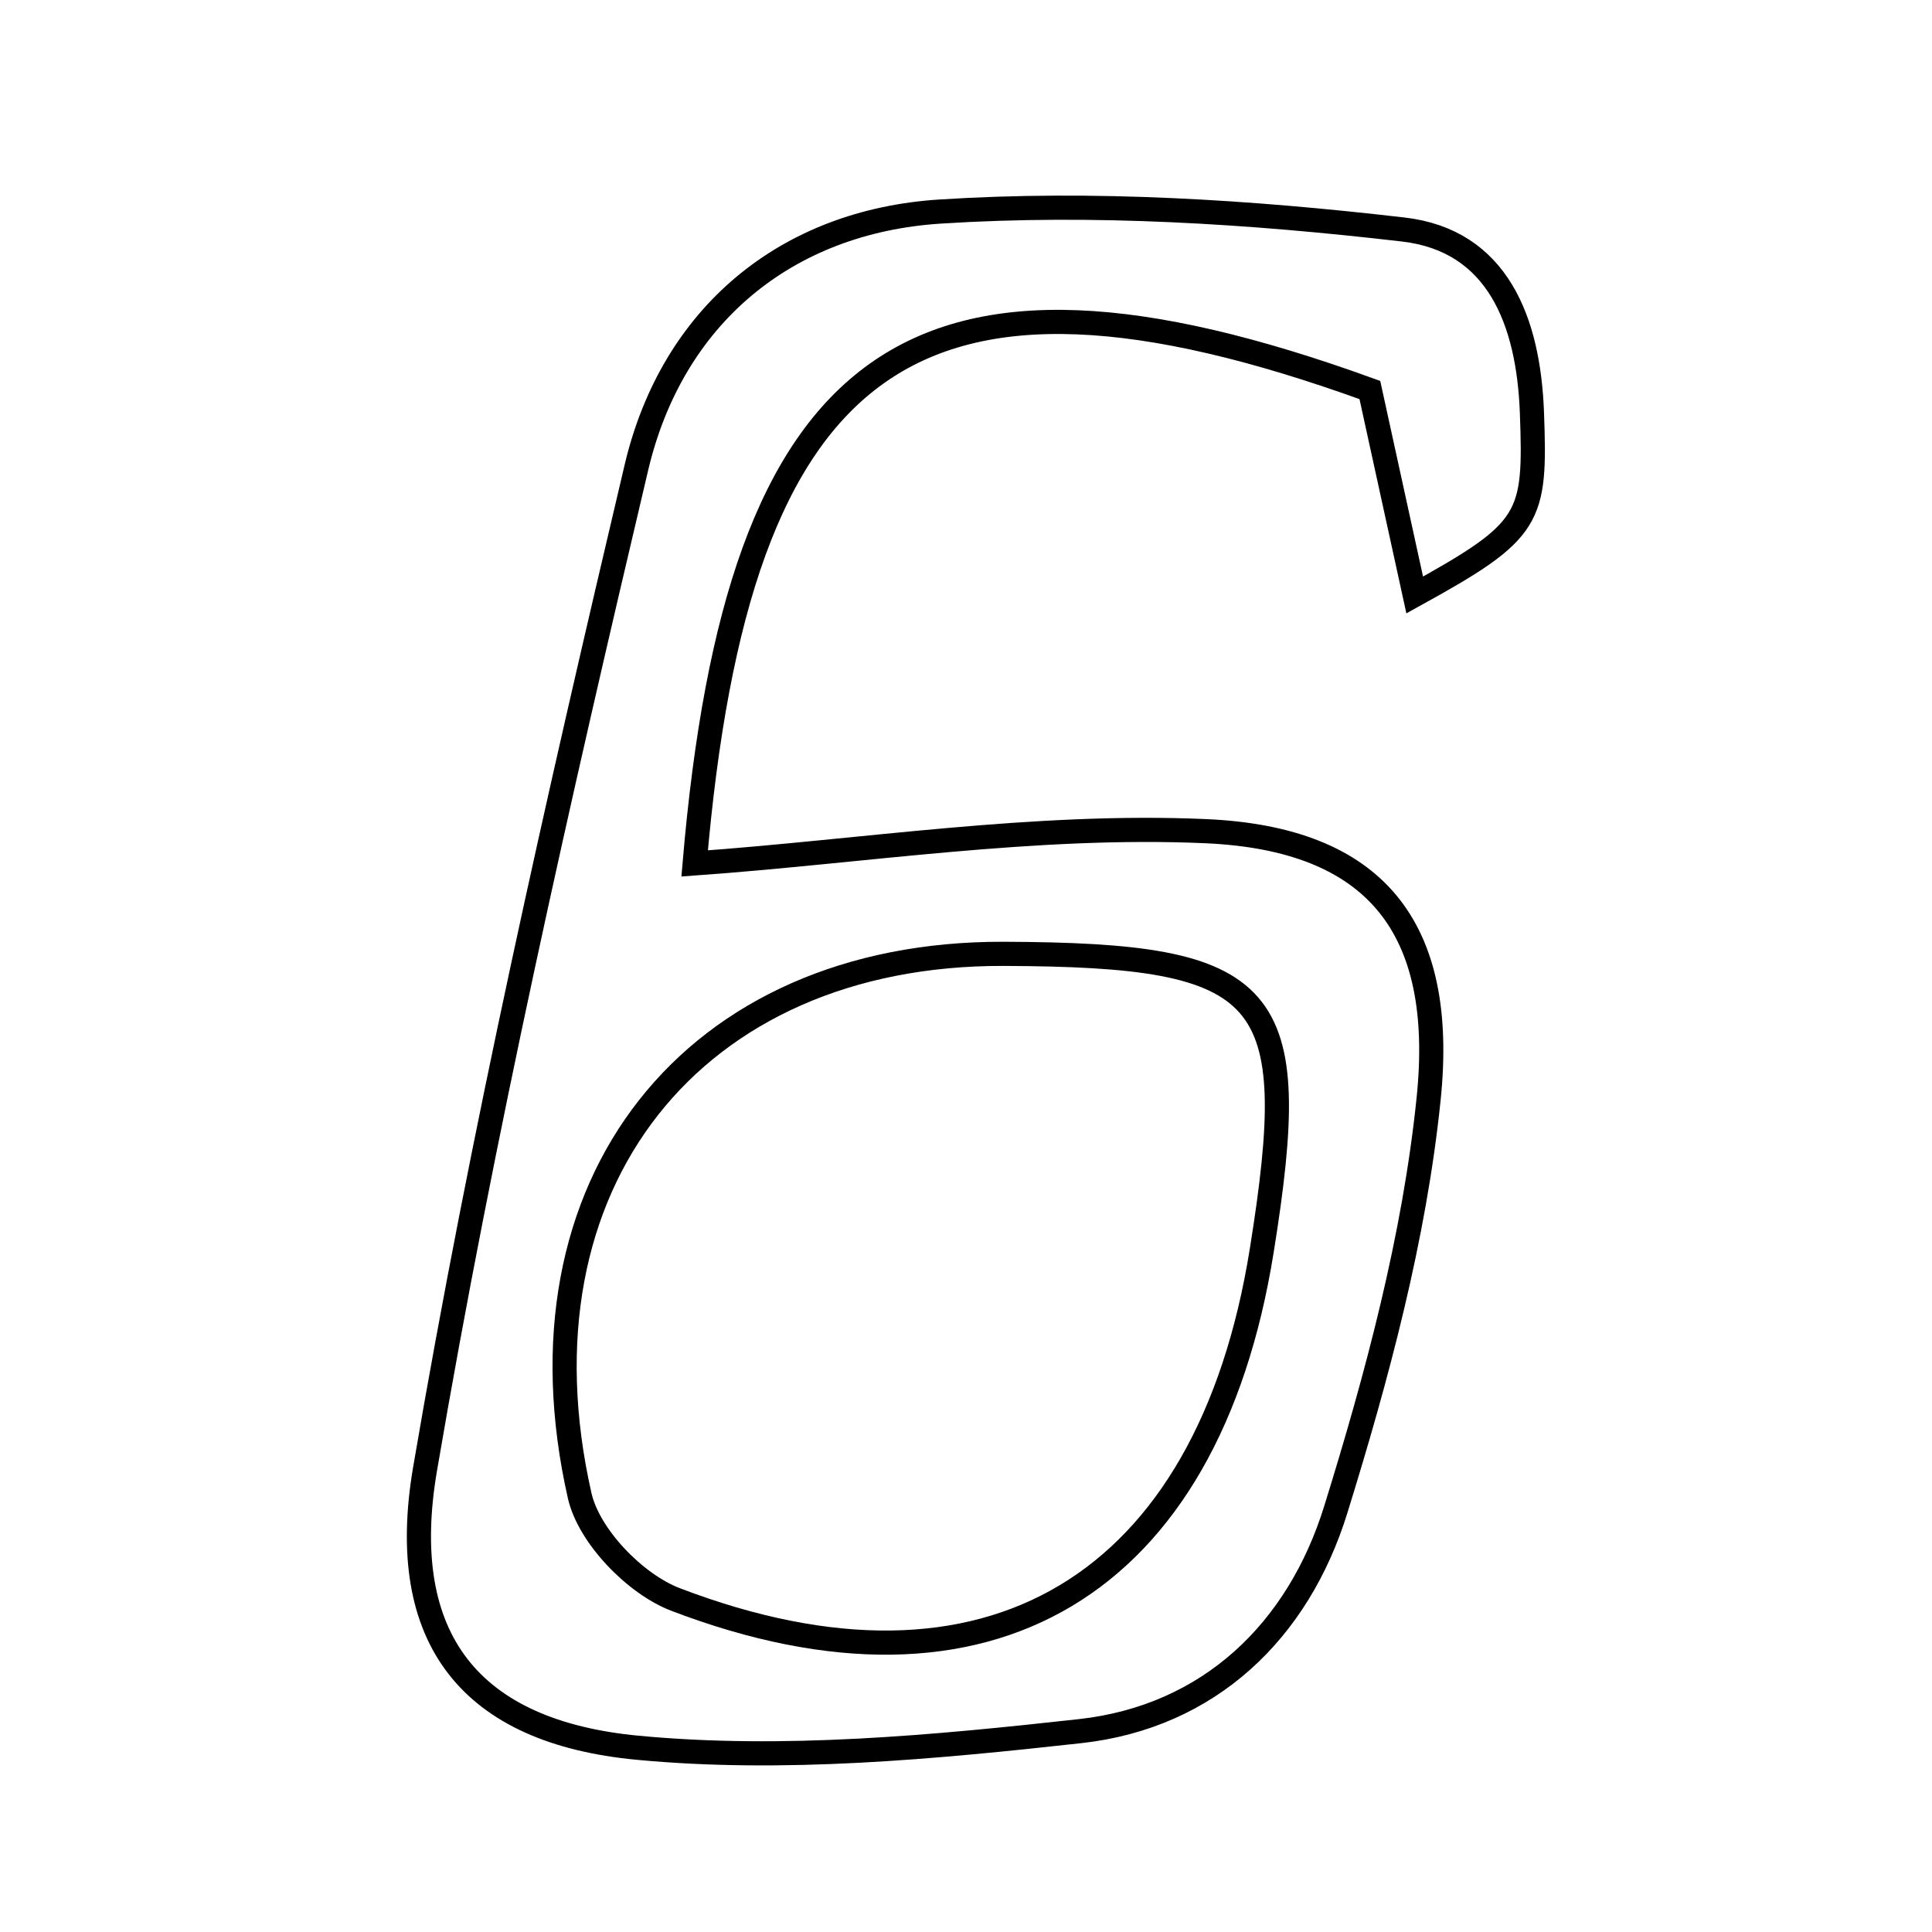 <svg xmlns="http://www.w3.org/2000/svg" viewBox="0.0 0.0 24.0 24.0" height="200px" width="200px"><path fill="none" stroke="black" stroke-width=".3" stroke-opacity="1.0"  filling="0" d="M11.678 2.628 C13.586 2.506 15.527 2.63 17.431 2.851 C18.602 2.986 18.987 3.985 19.03 5.121 C19.079 6.445 19.03 6.588 17.574 7.391 C17.345 6.345 17.174 5.562 17.017 4.845 C11.324 2.78 9.169 4.404 8.629 10.726 C10.721 10.576 12.858 10.232 14.976 10.325 C17.09 10.418 17.966 11.523 17.747 13.649 C17.57 15.374 17.109 17.09 16.593 18.754 C16.127 20.257 15.025 21.327 13.416 21.505 C11.595 21.706 9.73 21.883 7.919 21.711 C5.851 21.515 4.919 20.367 5.28 18.249 C5.992 14.073 6.932 9.932 7.906 5.806 C8.351 3.922 9.764 2.751 11.678 2.628"></path>
<path fill="none" stroke="black" stroke-width=".3" stroke-opacity="1.0"  filling="0" d="M12.466 11.849 C15.802 11.861 16.192 12.309 15.673 15.54 C15.005 19.702 12.276 21.355 8.391 19.869 C7.891 19.678 7.315 19.084 7.201 18.58 C6.323 14.706 8.608 11.837 12.466 11.849"></path></svg>